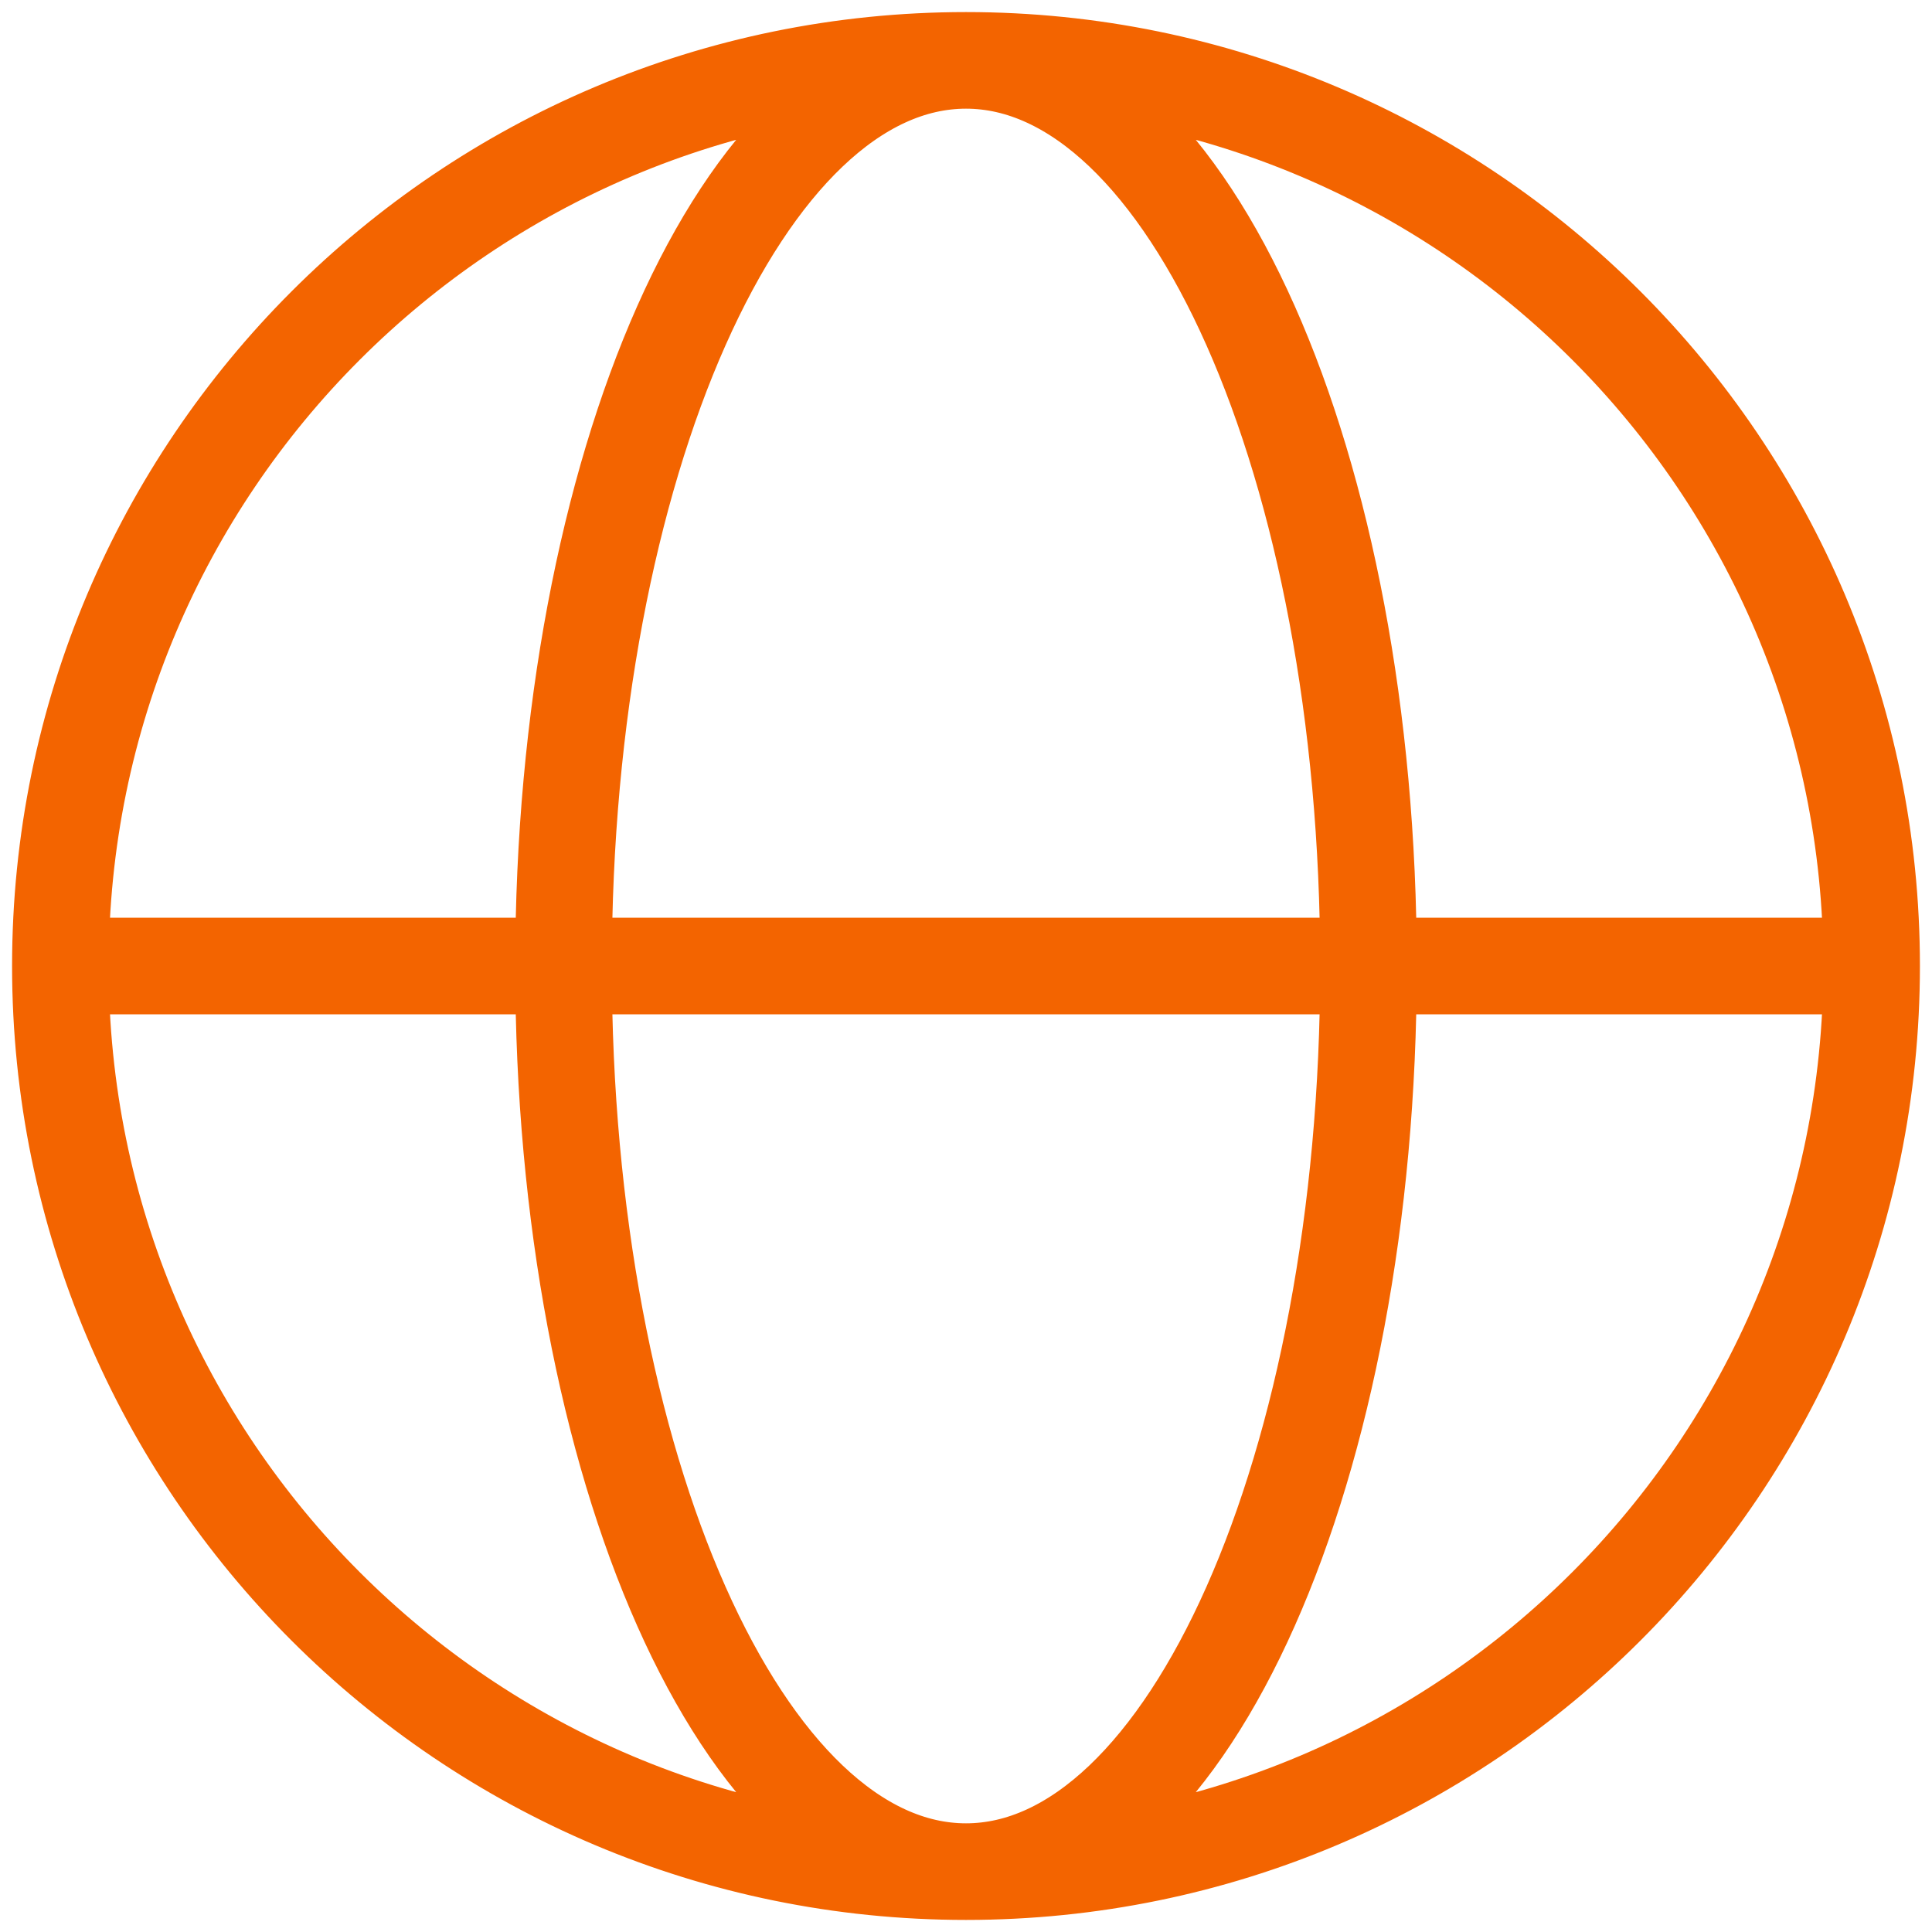 <svg width="40" height="40" viewBox="0 0 40 40" fill="none" xmlns="http://www.w3.org/2000/svg">
<path d="M1.25 20H11.667M1.25 20C1.25 30.355 9.645 38.75 20 38.75M1.25 20C1.25 9.645 9.645 1.25 20 1.25M11.667 20H28.333M11.667 20C11.667 30.355 15.398 38.75 20 38.75M11.667 20C11.667 9.645 15.398 1.25 20 1.25M28.333 20H38.75M28.333 20C28.333 9.645 24.602 1.25 20 1.25M28.333 20C28.333 30.355 24.602 38.75 20 38.75M38.75 20C38.75 9.645 30.355 1.25 20 1.25M38.75 20C38.75 30.355 30.355 38.75 20 38.75" stroke="#F36400" stroke-width="2" stroke-linecap="round" stroke-linejoin="round"/>
</svg>
